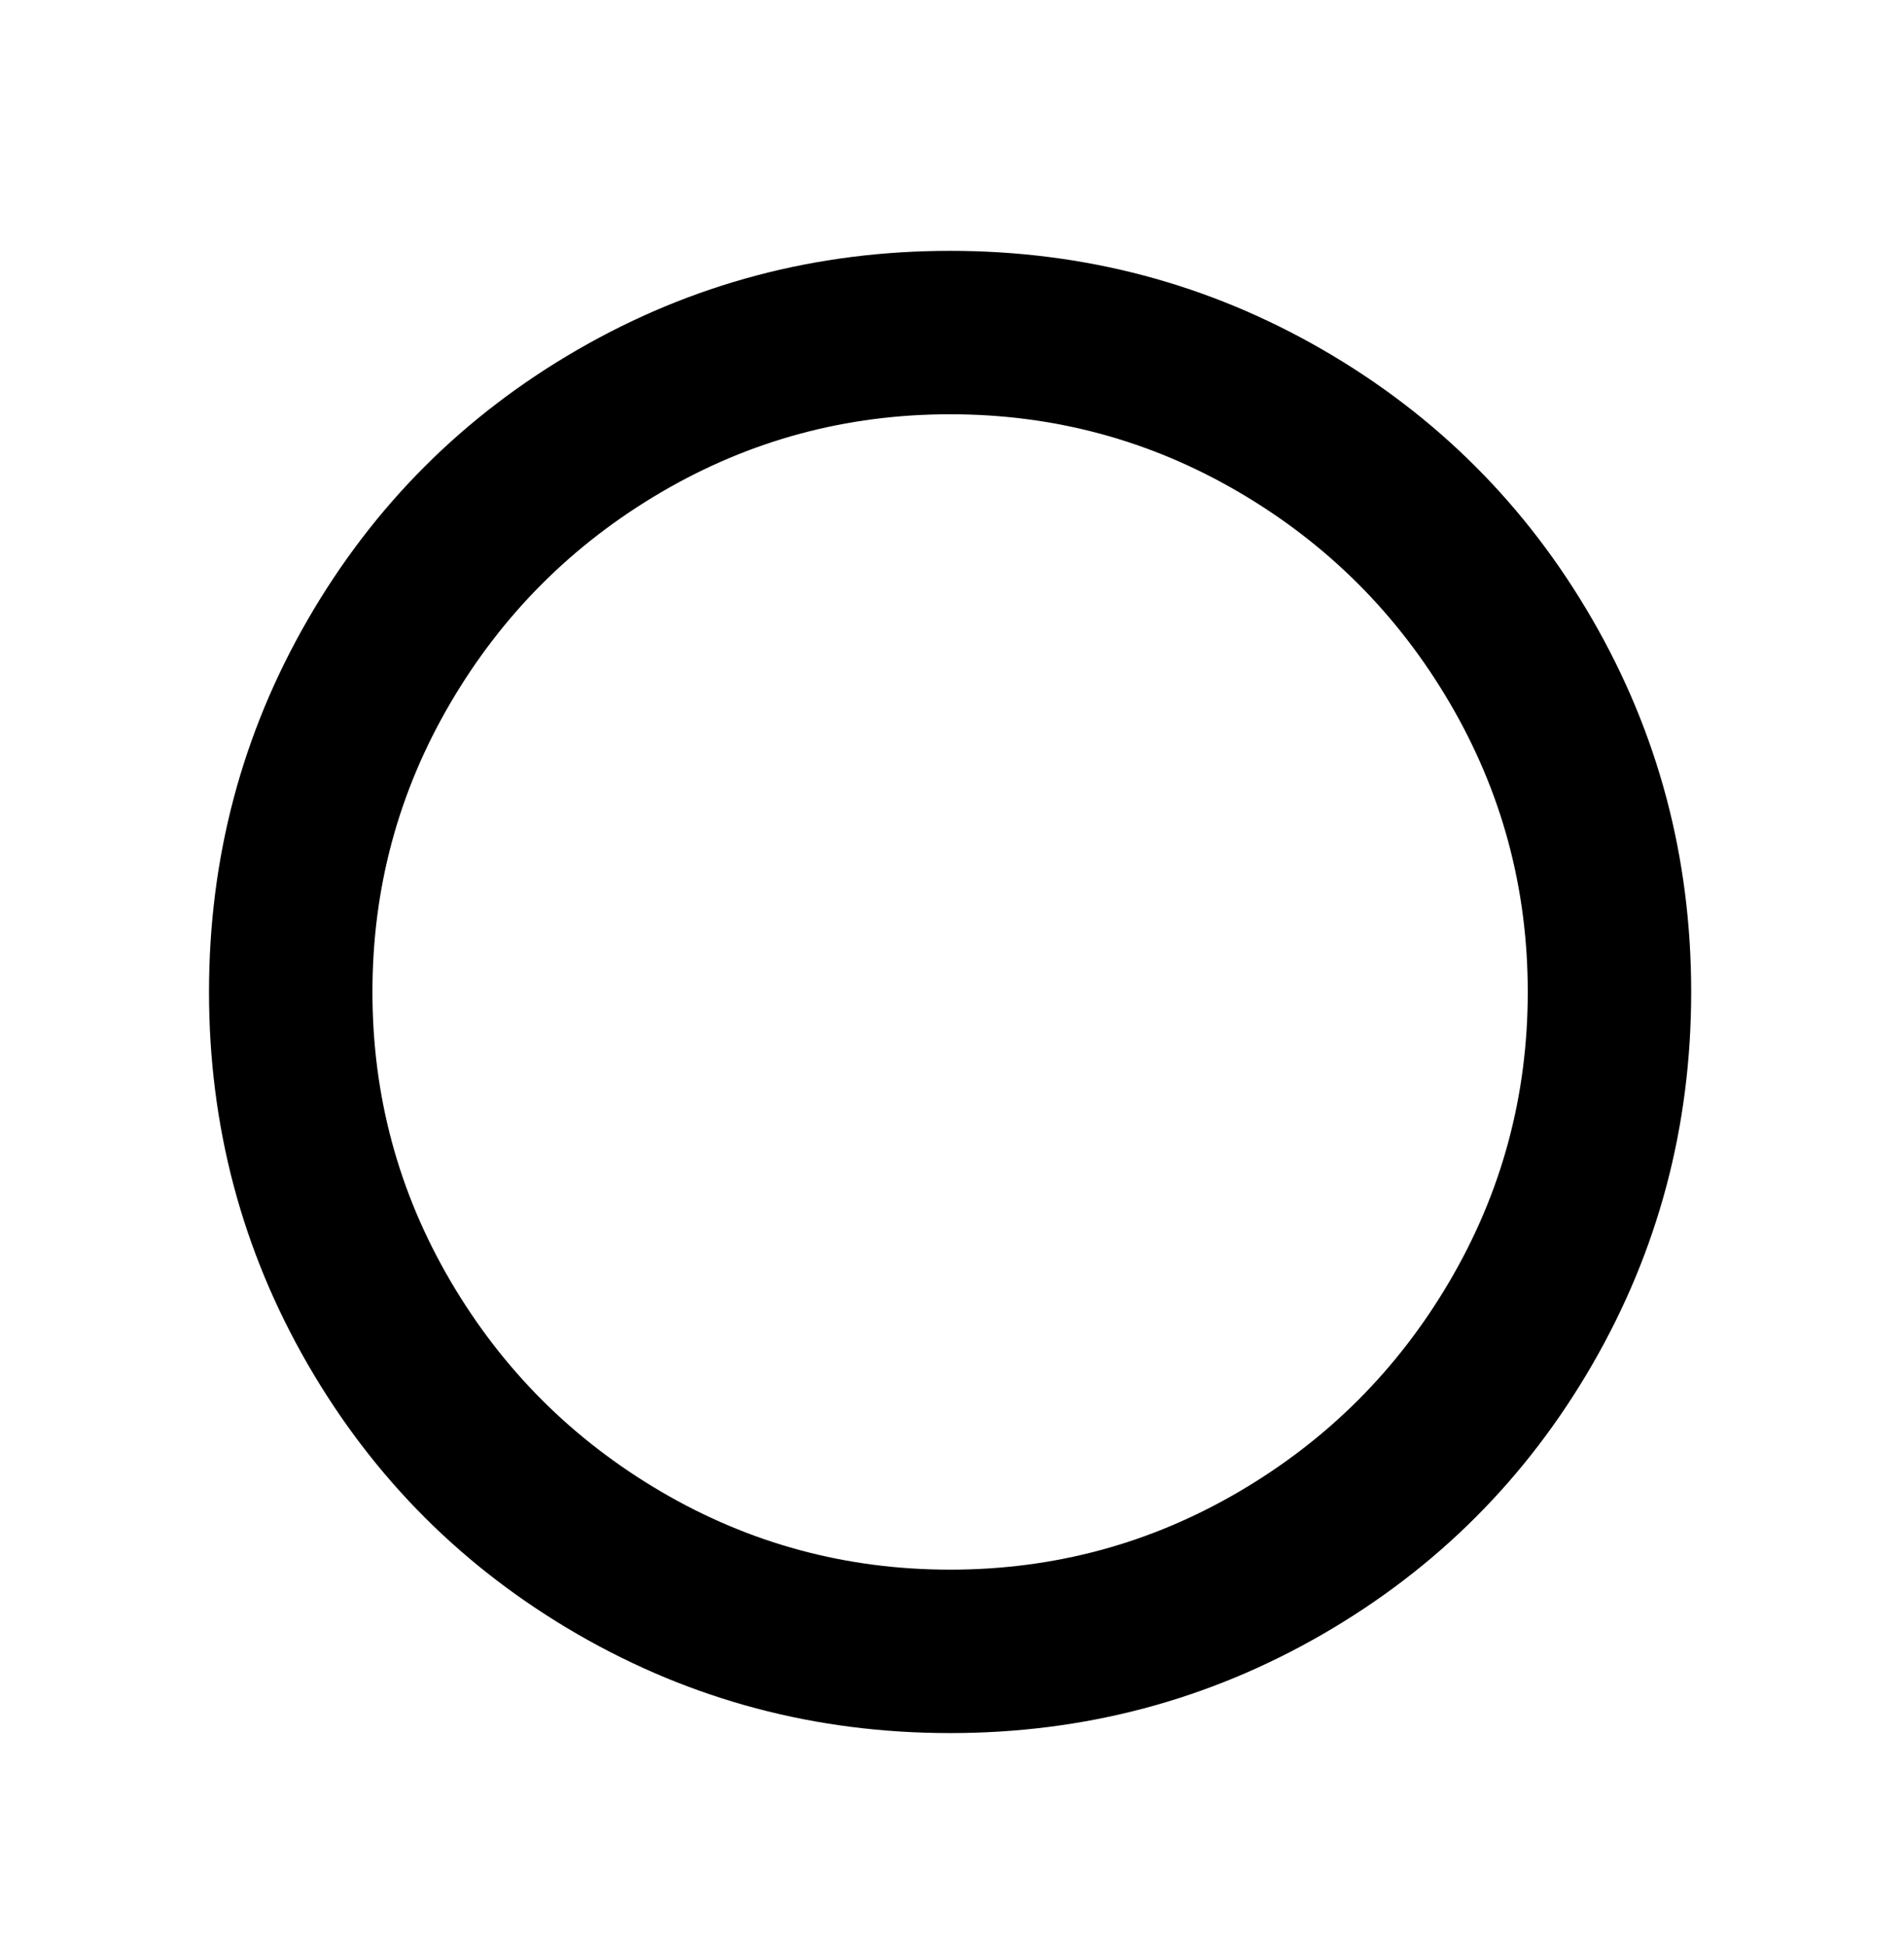 <svg xmlns="http://www.w3.org/2000/svg" viewBox="0 0 501 512"><path d="M250 66q-53 0-98 26t-71 71-26 98 26 98 71 71 98 26 98-26 71-71 26-98-26-98-71-71-98-26zm0 347q-41 0-76-20.5T118.5 337 98 261t20.5-76 55.5-55.5 76-20.5 76 20.5 55.5 55.5 20.5 76-20.5 76-55.5 55.5-76 20.5z"/></svg>